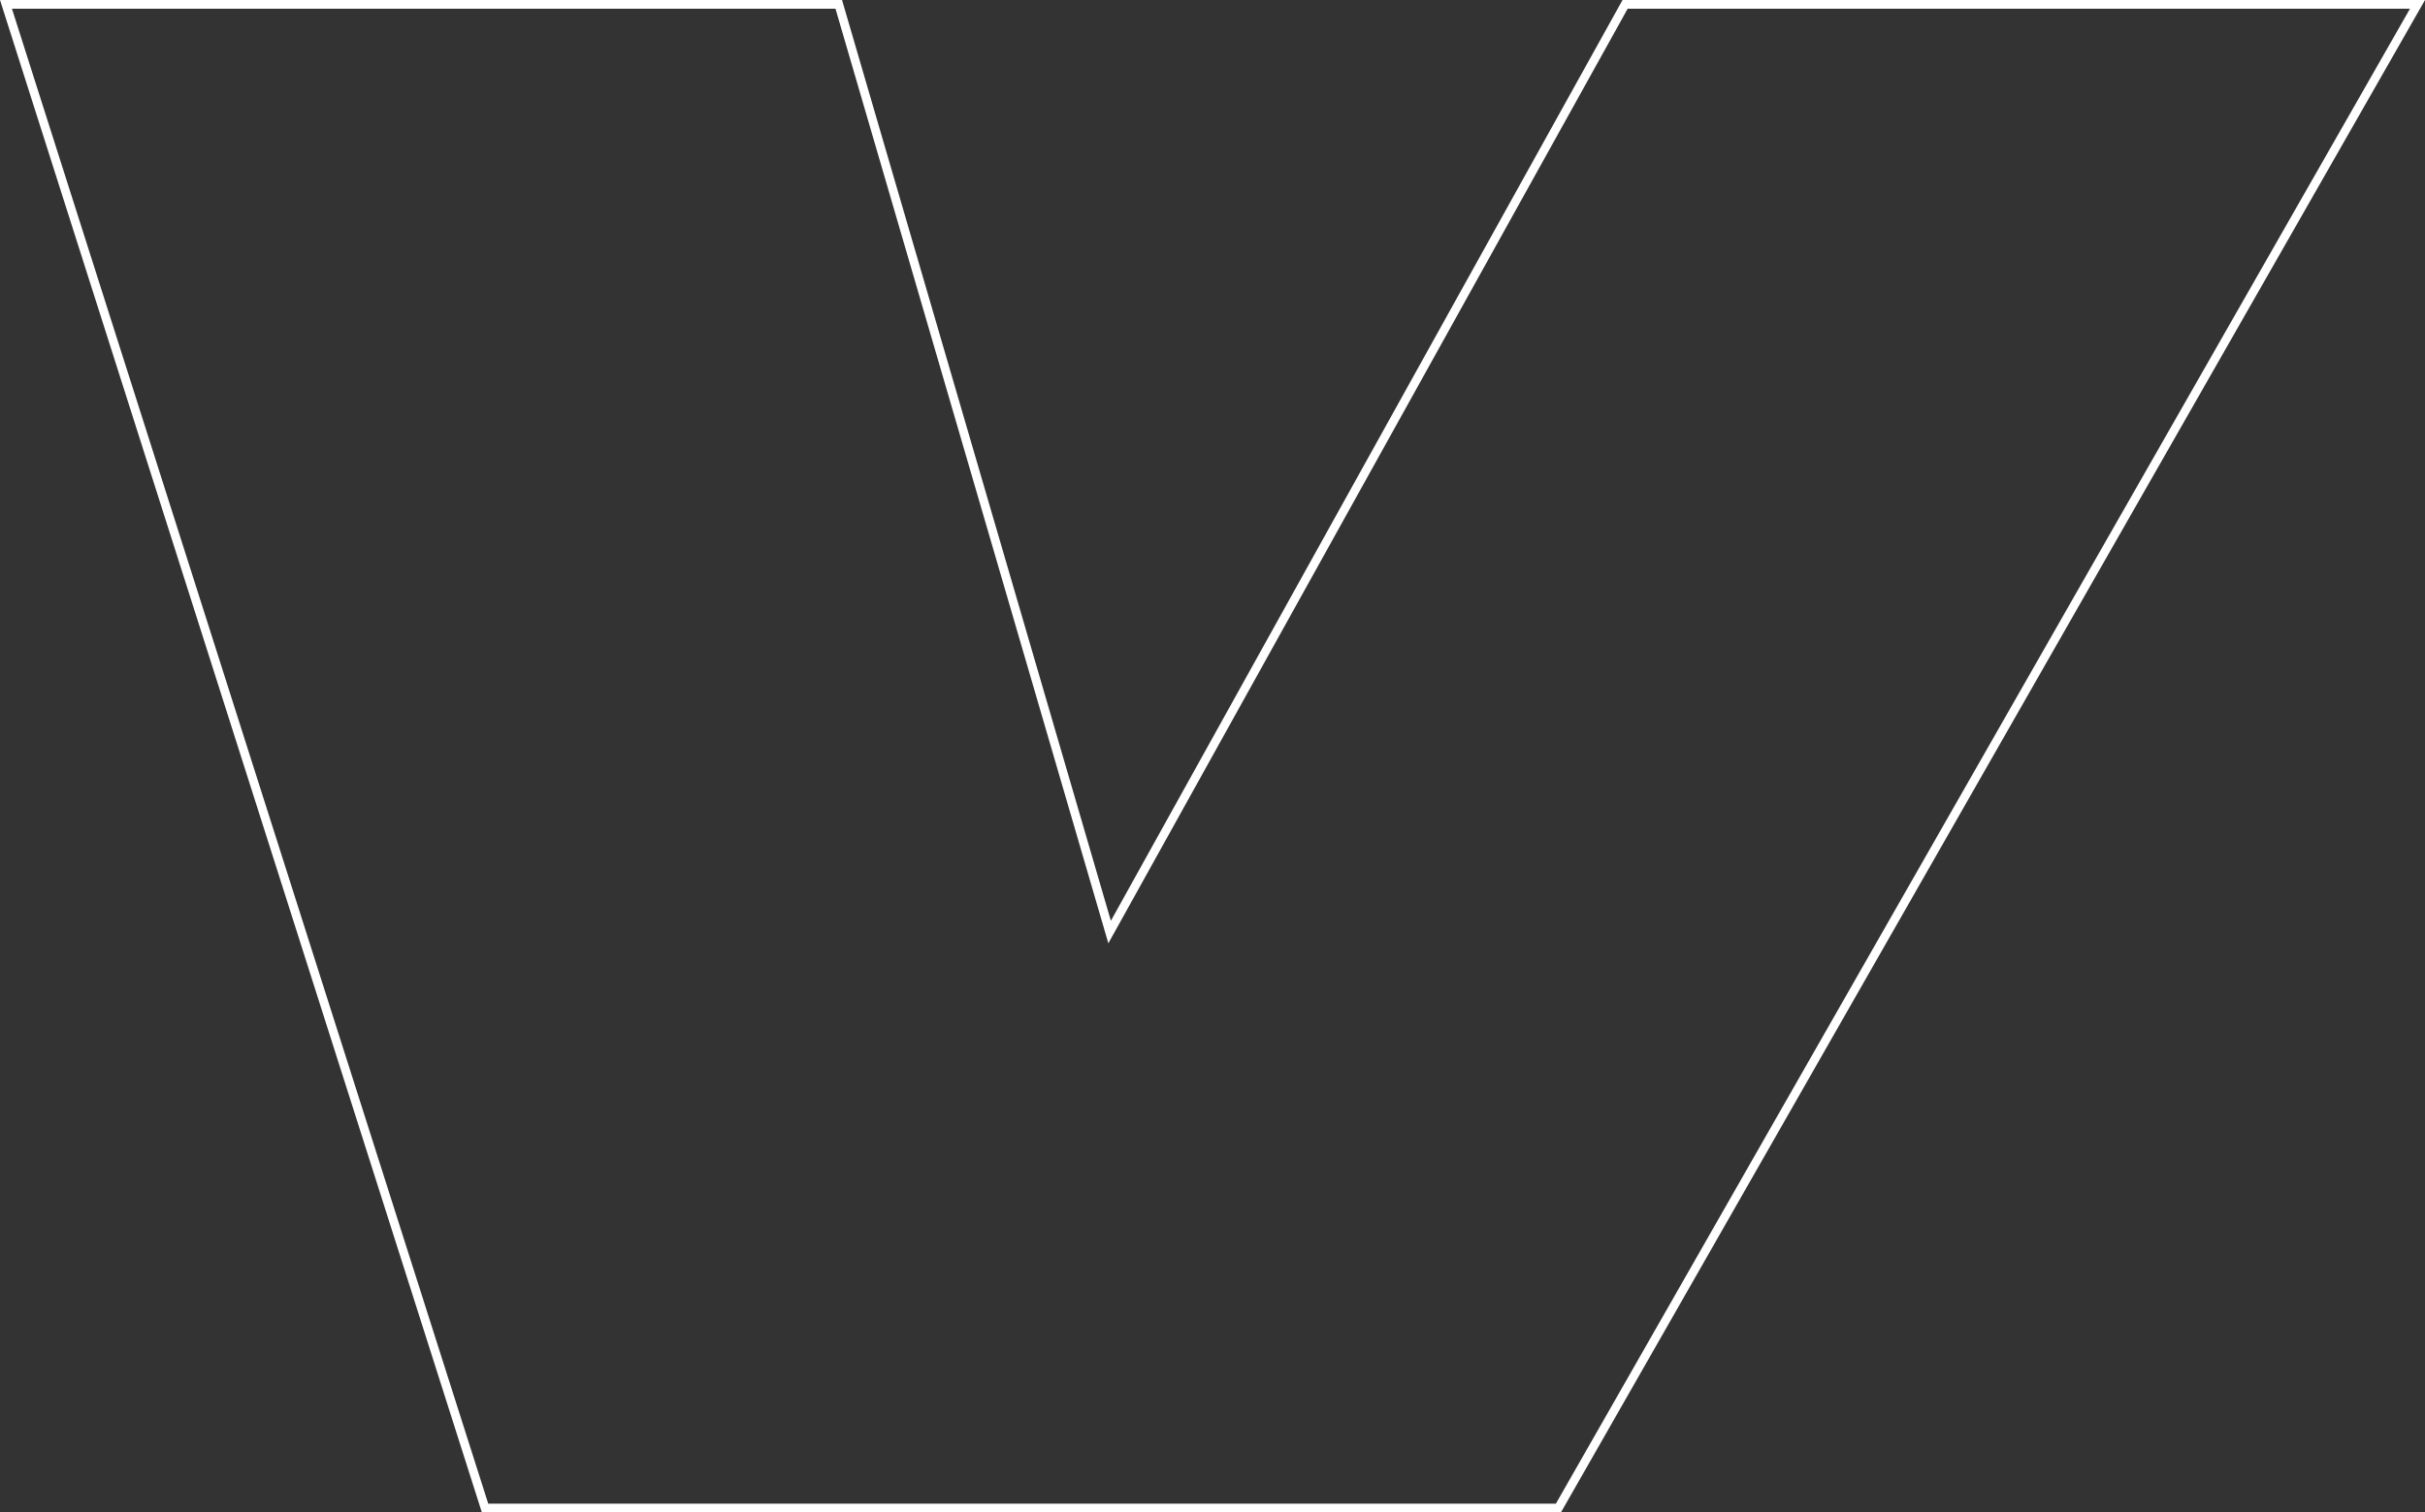 <?xml version="1.0" encoding="UTF-8"?><svg id="Layer_2" xmlns="http://www.w3.org/2000/svg" viewBox="0 0 556 346.81"><rect x="0" y="0" width="556" height="346.81" fill="#333333" stroke="none"/><defs><style>.cls-1{fill:none;stroke:#fff;stroke-miterlimit:10;stroke-width:2px;}</style></defs><g id="Layer_1-2"><path class="cls-1" d="M1.37,1H192.31l62.1,212.73L372.6,1h181.68l-196.97,344.81H111.21L1.37,1Z"/></g></svg>